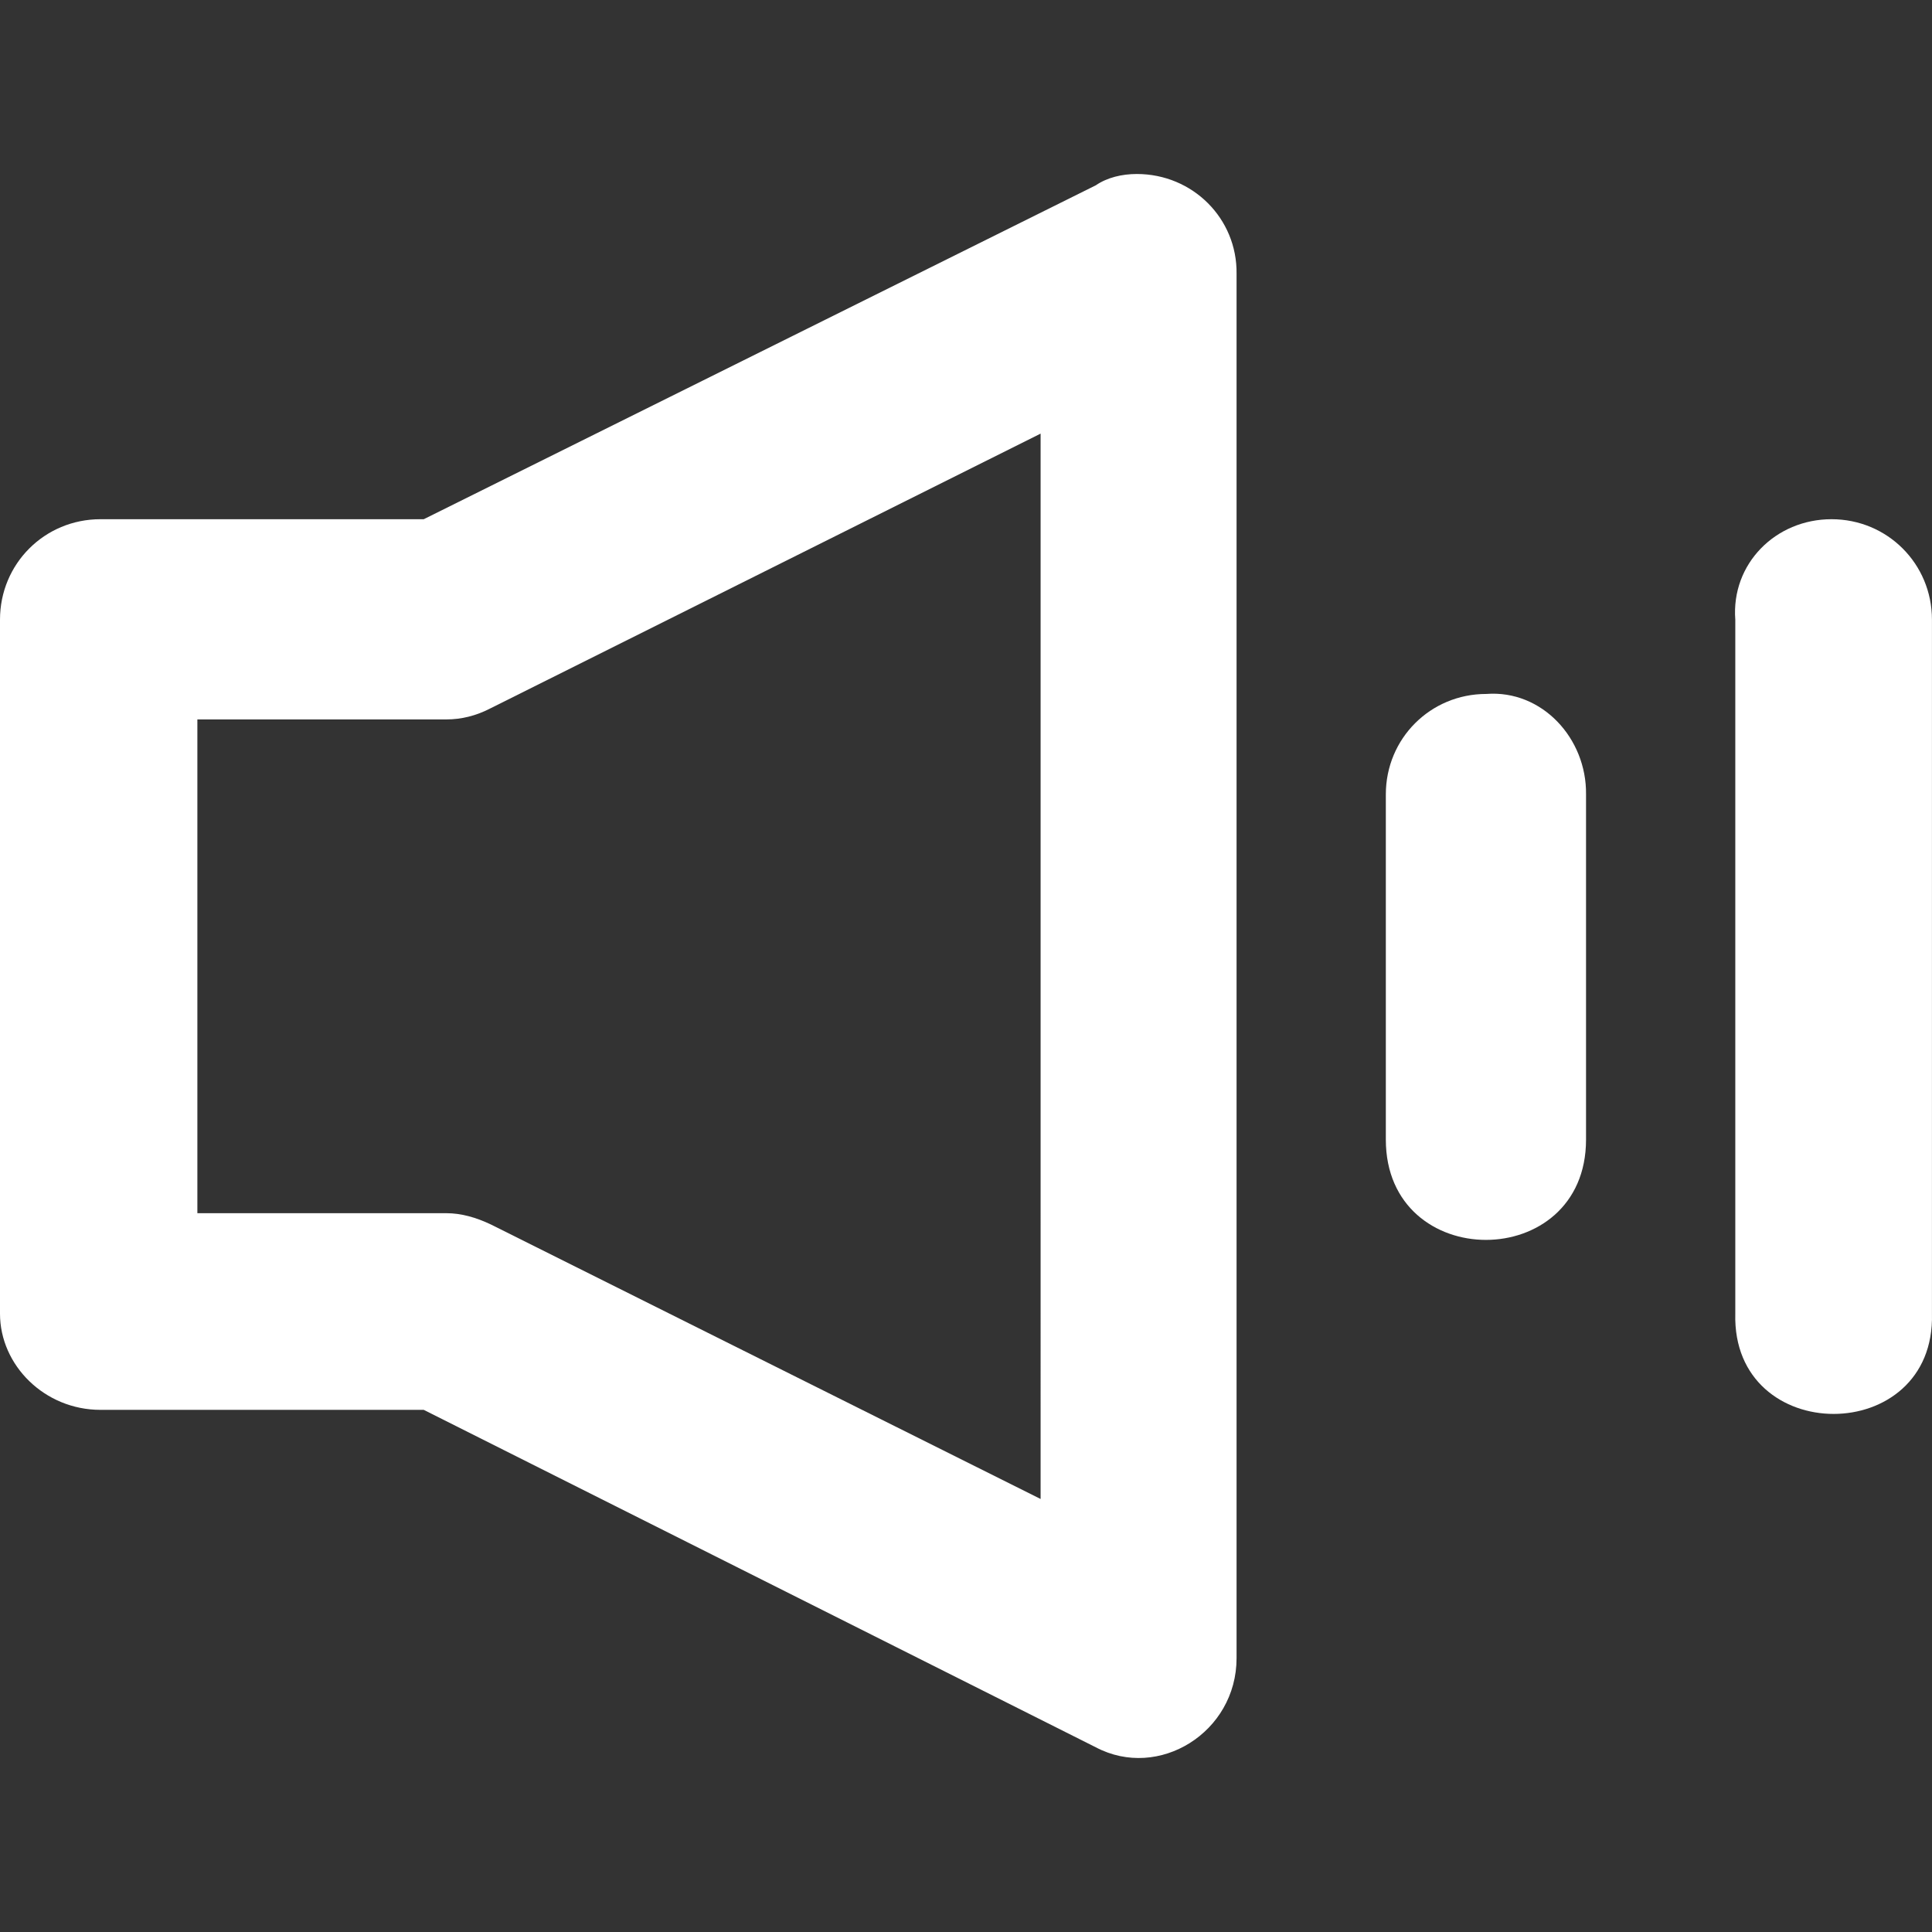<?xml version="1.0"?>
<svg xmlns="http://www.w3.org/2000/svg" xmlns:xlink="http://www.w3.org/1999/xlink" version="1.1" id="Layer_1" x="0px" y="0px" viewBox="0 0 273.106 273.106" style="enable-background:new 0 0 273.106 273.106;" xml:space="preserve" width="512px" height="512px" class=""><rect x="0" y="0" width="273.106" height="273.106" fill="#333333" stroke="none"/><g><g transform="translate(0 -562.36)">
	<g>
		<g>
			<path d="M160.7,586.956c-2.1,0-4.2,0.5-5.8,1.6l-95,47.2H14.2c-7.9,0-14.2,6.3-14.2,14.2v98.1c0,7.3,6.3,13.6,14.2,13.6h45.7     l95,47.7c8.9,4.7,19.9-2.1,19.9-12.6v-195.7C174.9,593.256,168.6,586.956,160.7,586.956z M147.1,774.256l-77.7-38.8     c-2.1-1-4.2-1.6-6.3-1.6H27.9v-69.8h35.2c2.1,0,4.2-0.5,6.3-1.6l77.7-38.8V774.256z" data-original="#000000" class="active-path" data-old_color="#000000" fill="#FFFFFF"/>
			<path d="M210.1,660.456L210.1,660.456c-7.9,0-14.2,6.3-14.2,14.2v48.8c0,18.9,28.3,18.9,28.3,0v-48.8     C224.3,666.756,218,659.856,210.1,660.456z" data-original="#000000" class="active-path" data-old_color="#000000" fill="#FFFFFF"/>
			<path d="M258.9,635.756c-7.9,0-14.2,6.3-13.6,14.2v98.1c-0.5,18.9,28.3,18.9,27.8,0v-98.1     C273.1,642.056,266.8,635.756,258.9,635.756z" data-original="#000000" class="active-path" data-old_color="#000000" fill="#FFFFFF"/>
			<polygon points="258.9,635.756 258.9,635.756 258.9,635.756    " data-original="#000000" class="active-path" data-old_color="#000000" fill="#FFFFFF"/>
		</g>
	</g>
</g></g> </svg>
